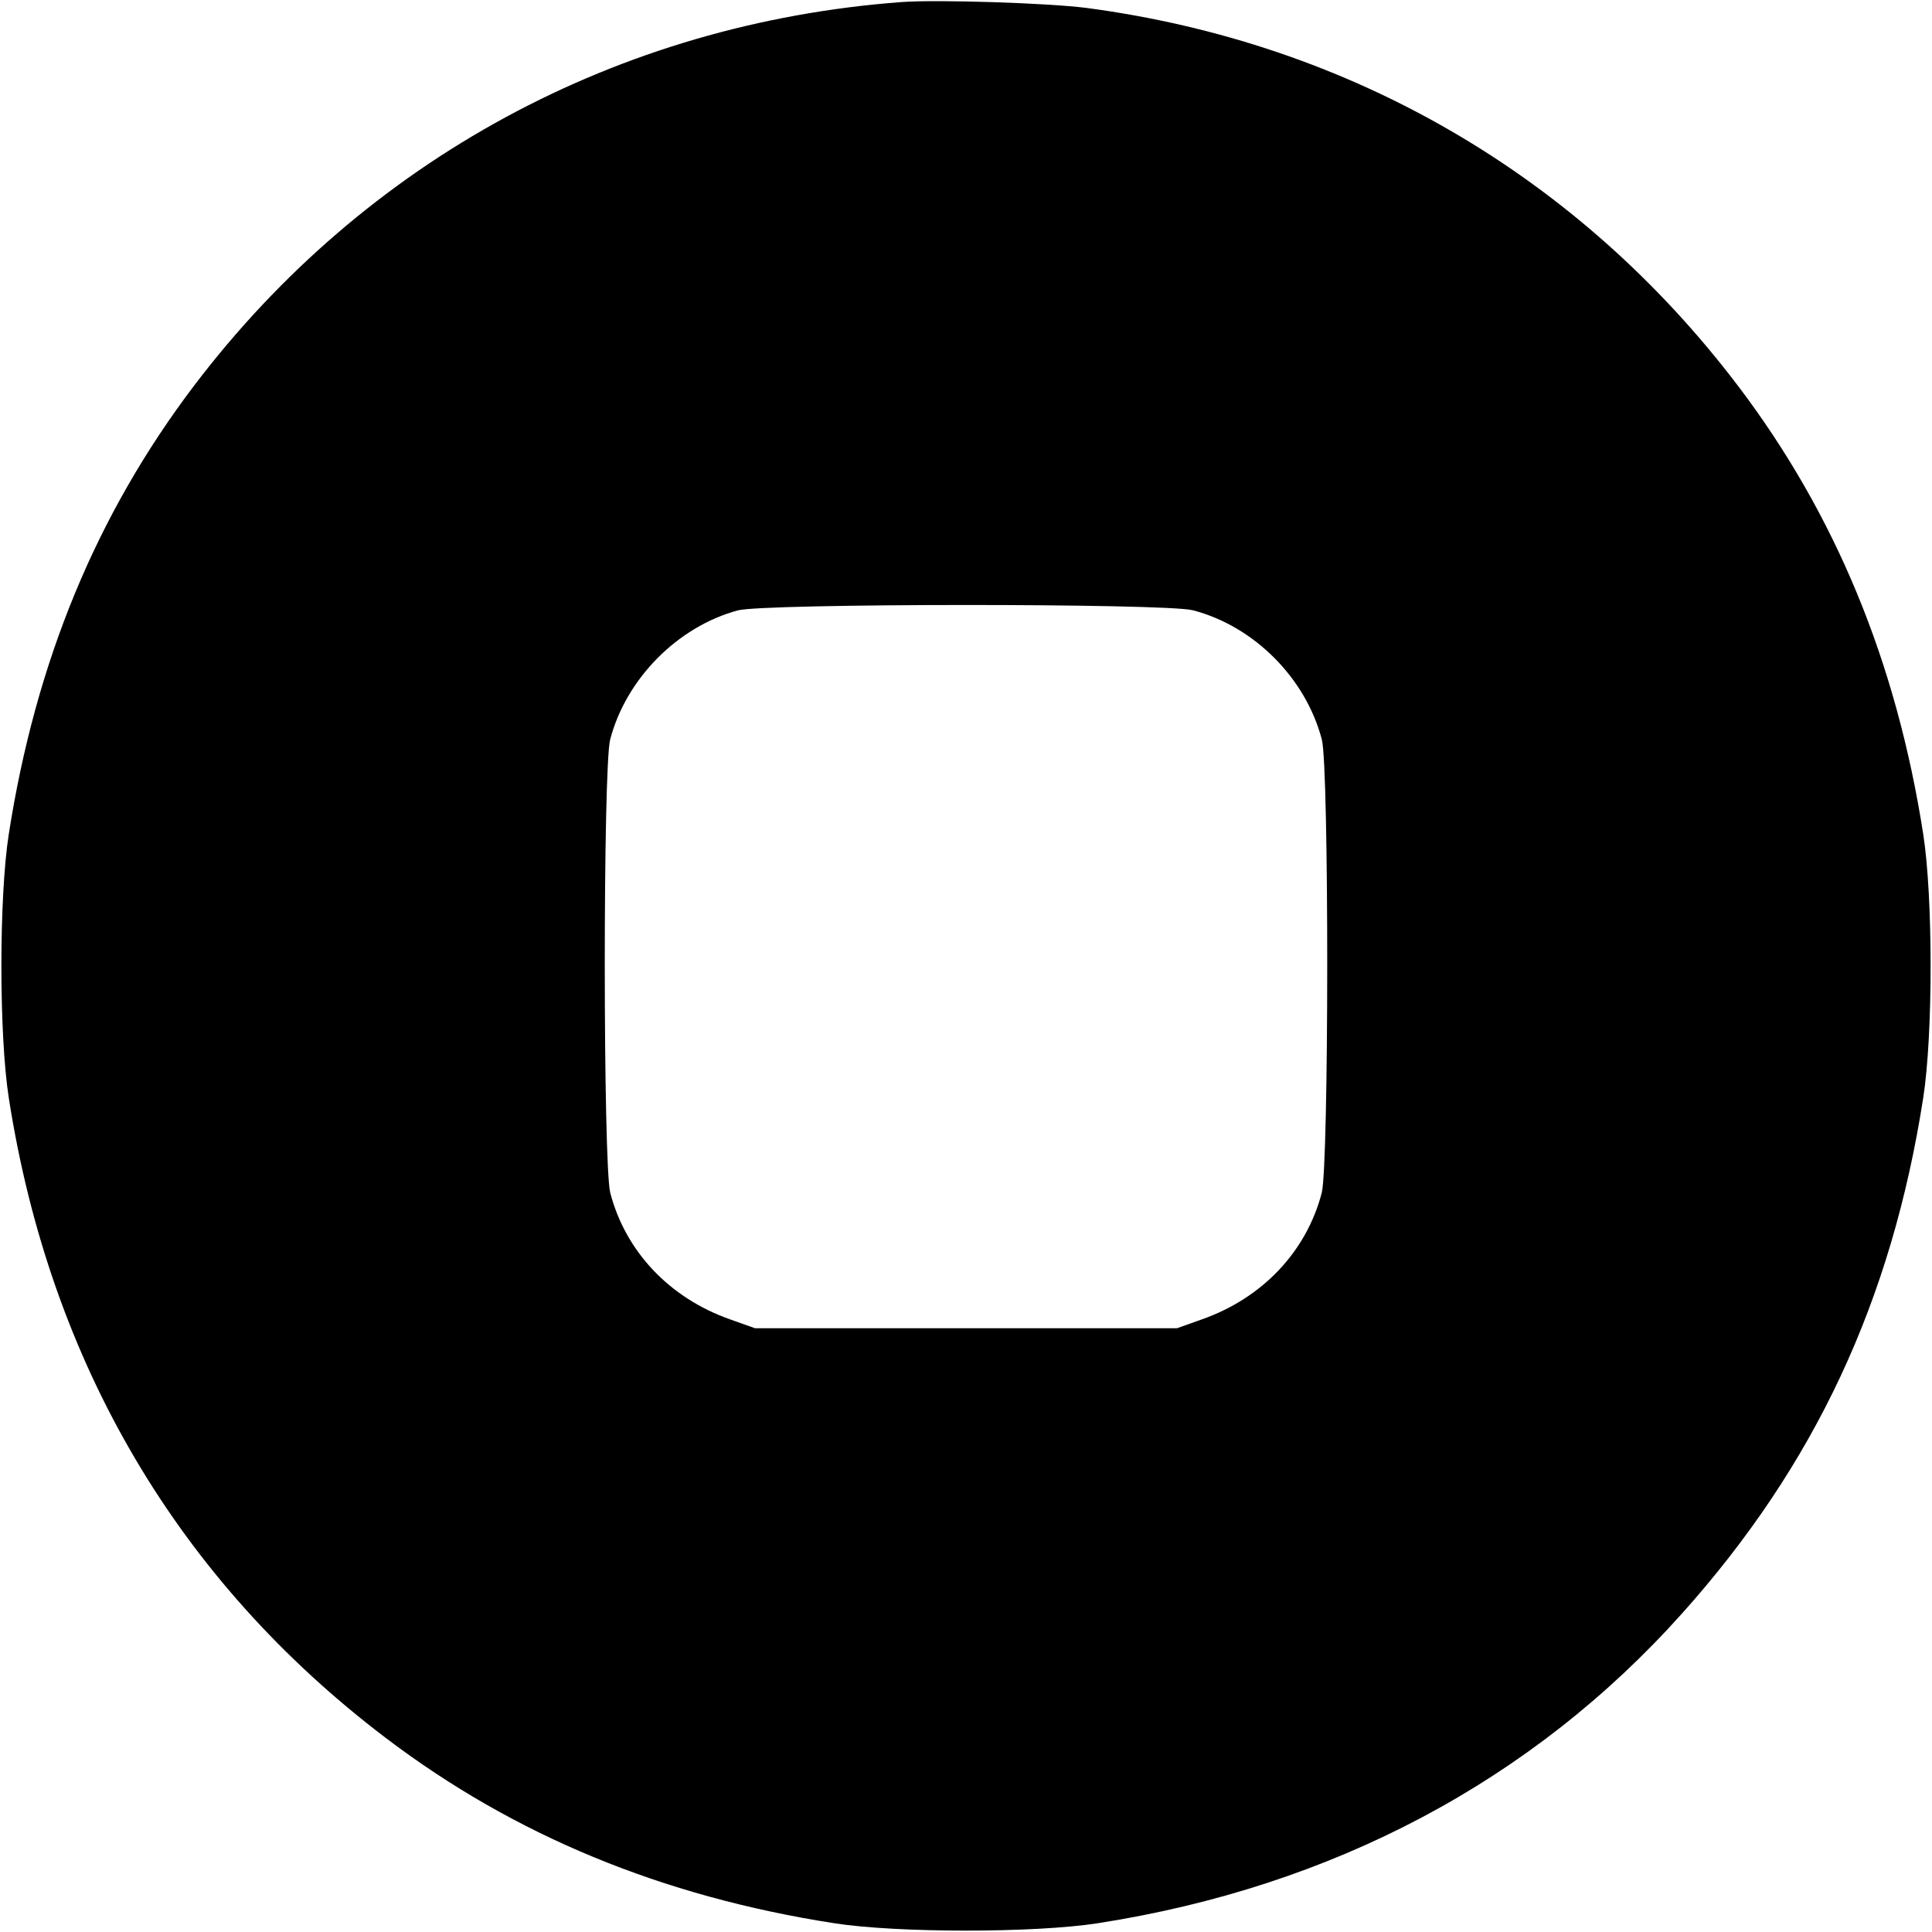 <svg width="16" height="16" fill="currentColor" xmlns="http://www.w3.org/2000/svg"><path d="M7.467 0.017 C 5.118 0.192,3.024 1.327,1.608 3.193 C 0.799 4.260,0.296 5.477,0.073 6.906 C -0.009 7.429,-0.009 8.571,0.073 9.094 C 0.415 11.288,1.476 13.089,3.195 14.393 C 4.257 15.199,5.481 15.705,6.906 15.927 C 7.429 16.009,8.571 16.009,9.094 15.927 C 11.038 15.624,12.690 14.748,13.930 13.362 C 15.030 12.133,15.665 10.775,15.927 9.094 C 16.009 8.571,16.009 7.429,15.927 6.906 C 15.705 5.481,15.199 4.257,14.393 3.195 C 13.070 1.452,11.180 0.355,9.000 0.066 C 8.688 0.025,7.760 -0.005,7.467 0.017 M9.879 5.054 C 10.386 5.186,10.814 5.616,10.947 6.125 C 11.007 6.355,11.006 9.648,10.946 9.879 C 10.819 10.365,10.456 10.749,9.955 10.926 L 9.747 11.000 8.000 11.000 L 6.253 11.000 6.045 10.926 C 5.544 10.749,5.181 10.365,5.054 9.879 C 4.994 9.648,4.993 6.355,5.053 6.125 C 5.184 5.622,5.611 5.190,6.110 5.055 C 6.329 4.996,9.653 4.995,9.879 5.054 " stroke="none" fill-rule="evenodd"></path></svg>